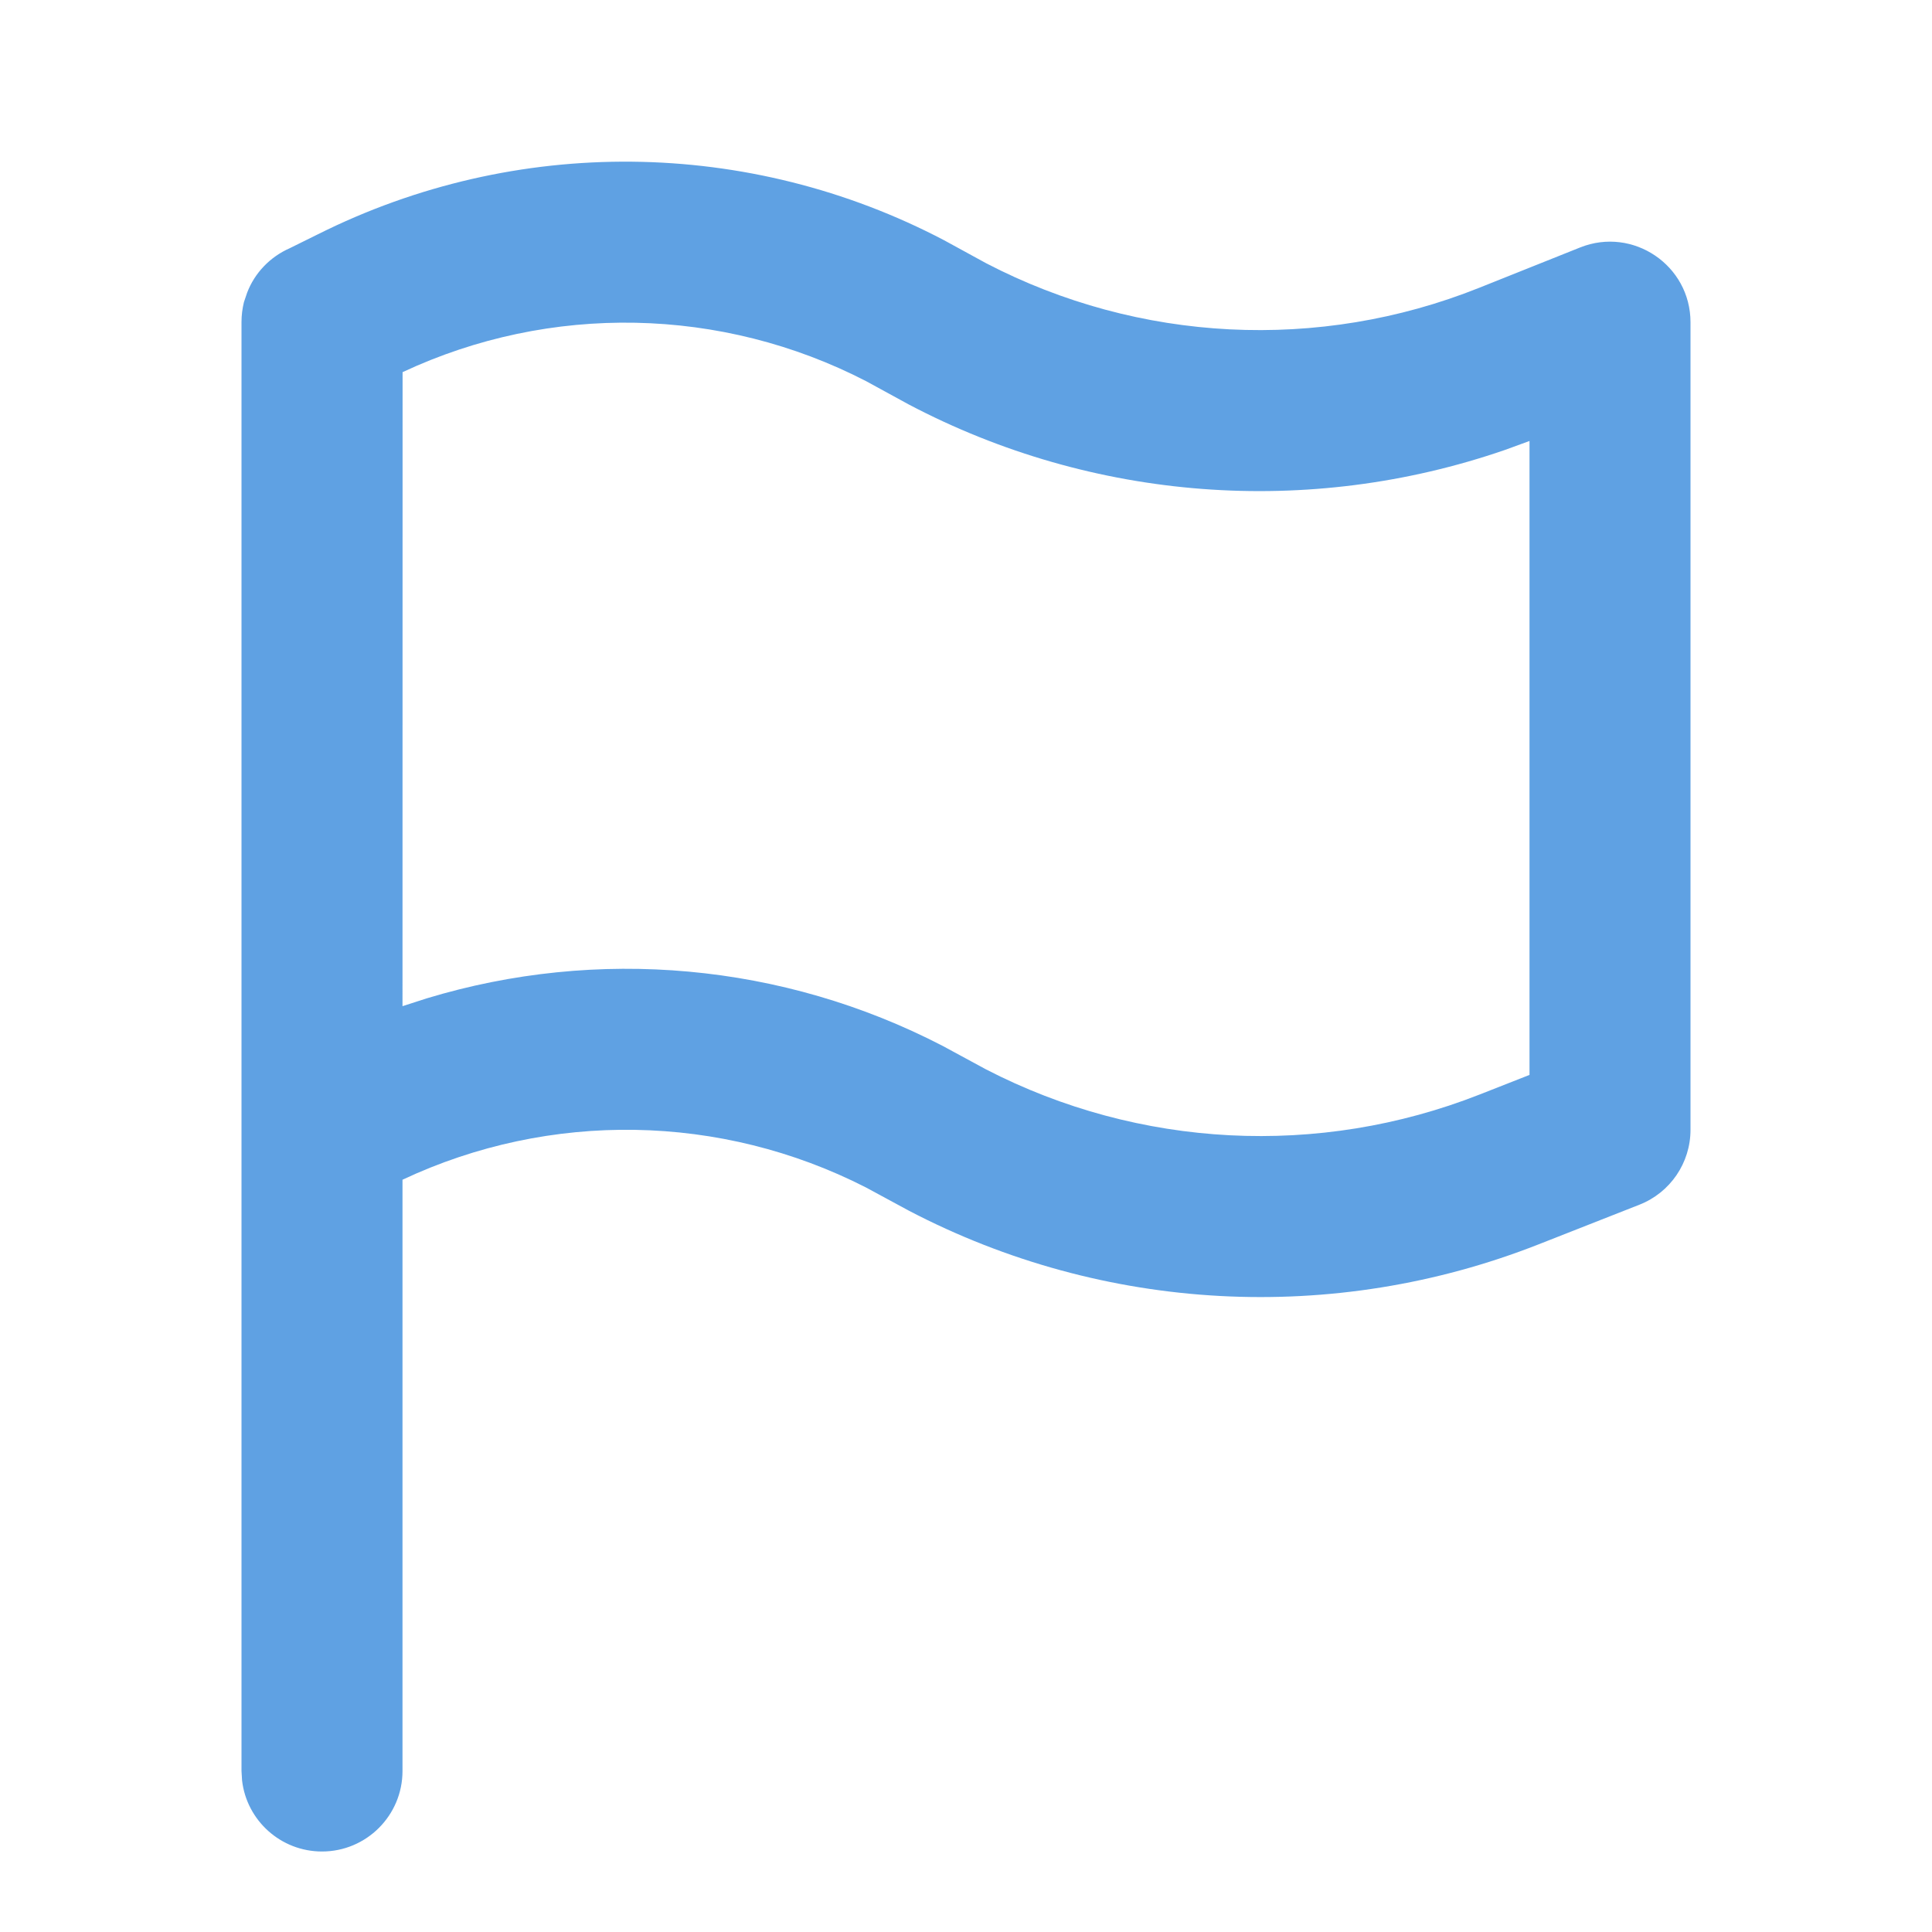 <svg xmlns="http://www.w3.org/2000/svg" width="24" height="24" viewBox="0 0 24 24">
  <g fill="none" fill-rule="evenodd">
    <polygon points="0 0 24 0 24 24 0 24"/>
    <path fill="#5FA1E3" fill-rule="nonzero" d="M11.729,2.985 L12.252,3.271 C14.146,4.256 16.381,4.372 18.373,3.576 L19.629,3.074 C20.286,2.812 21,3.296 21,4.003 L21,14.035 C21,14.446 20.748,14.815 20.366,14.965 L19.11,15.459 C16.563,16.46 13.712,16.304 11.295,15.042 L10.757,14.751 C8.958,13.832 6.832,13.794 5,14.655 L5,22 C5,22.552 4.552,23 4,23 C3.487,23 3.064,22.614 3.007,22.117 L3,22 L3,4 C3,3.915 3.011,3.833 3.03,3.754 L3.07,3.636 L3.07,3.636 C3.163,3.391 3.355,3.191 3.598,3.084 L3.948,2.911 C6.408,1.679 9.304,1.712 11.729,2.985 Z M5.001,4.623 L5,12.499 L5.301,12.402 C7.419,11.76 9.721,11.961 11.711,12.993 L12.25,13.285 C14.148,14.265 16.382,14.382 18.379,13.597 L19,13.353 L19,5.478 L18.696,5.589 C16.257,6.431 13.574,6.228 11.288,5.024 L10.761,4.736 C8.965,3.808 6.836,3.764 5.001,4.623 Z"/>
  </g>
</svg>
